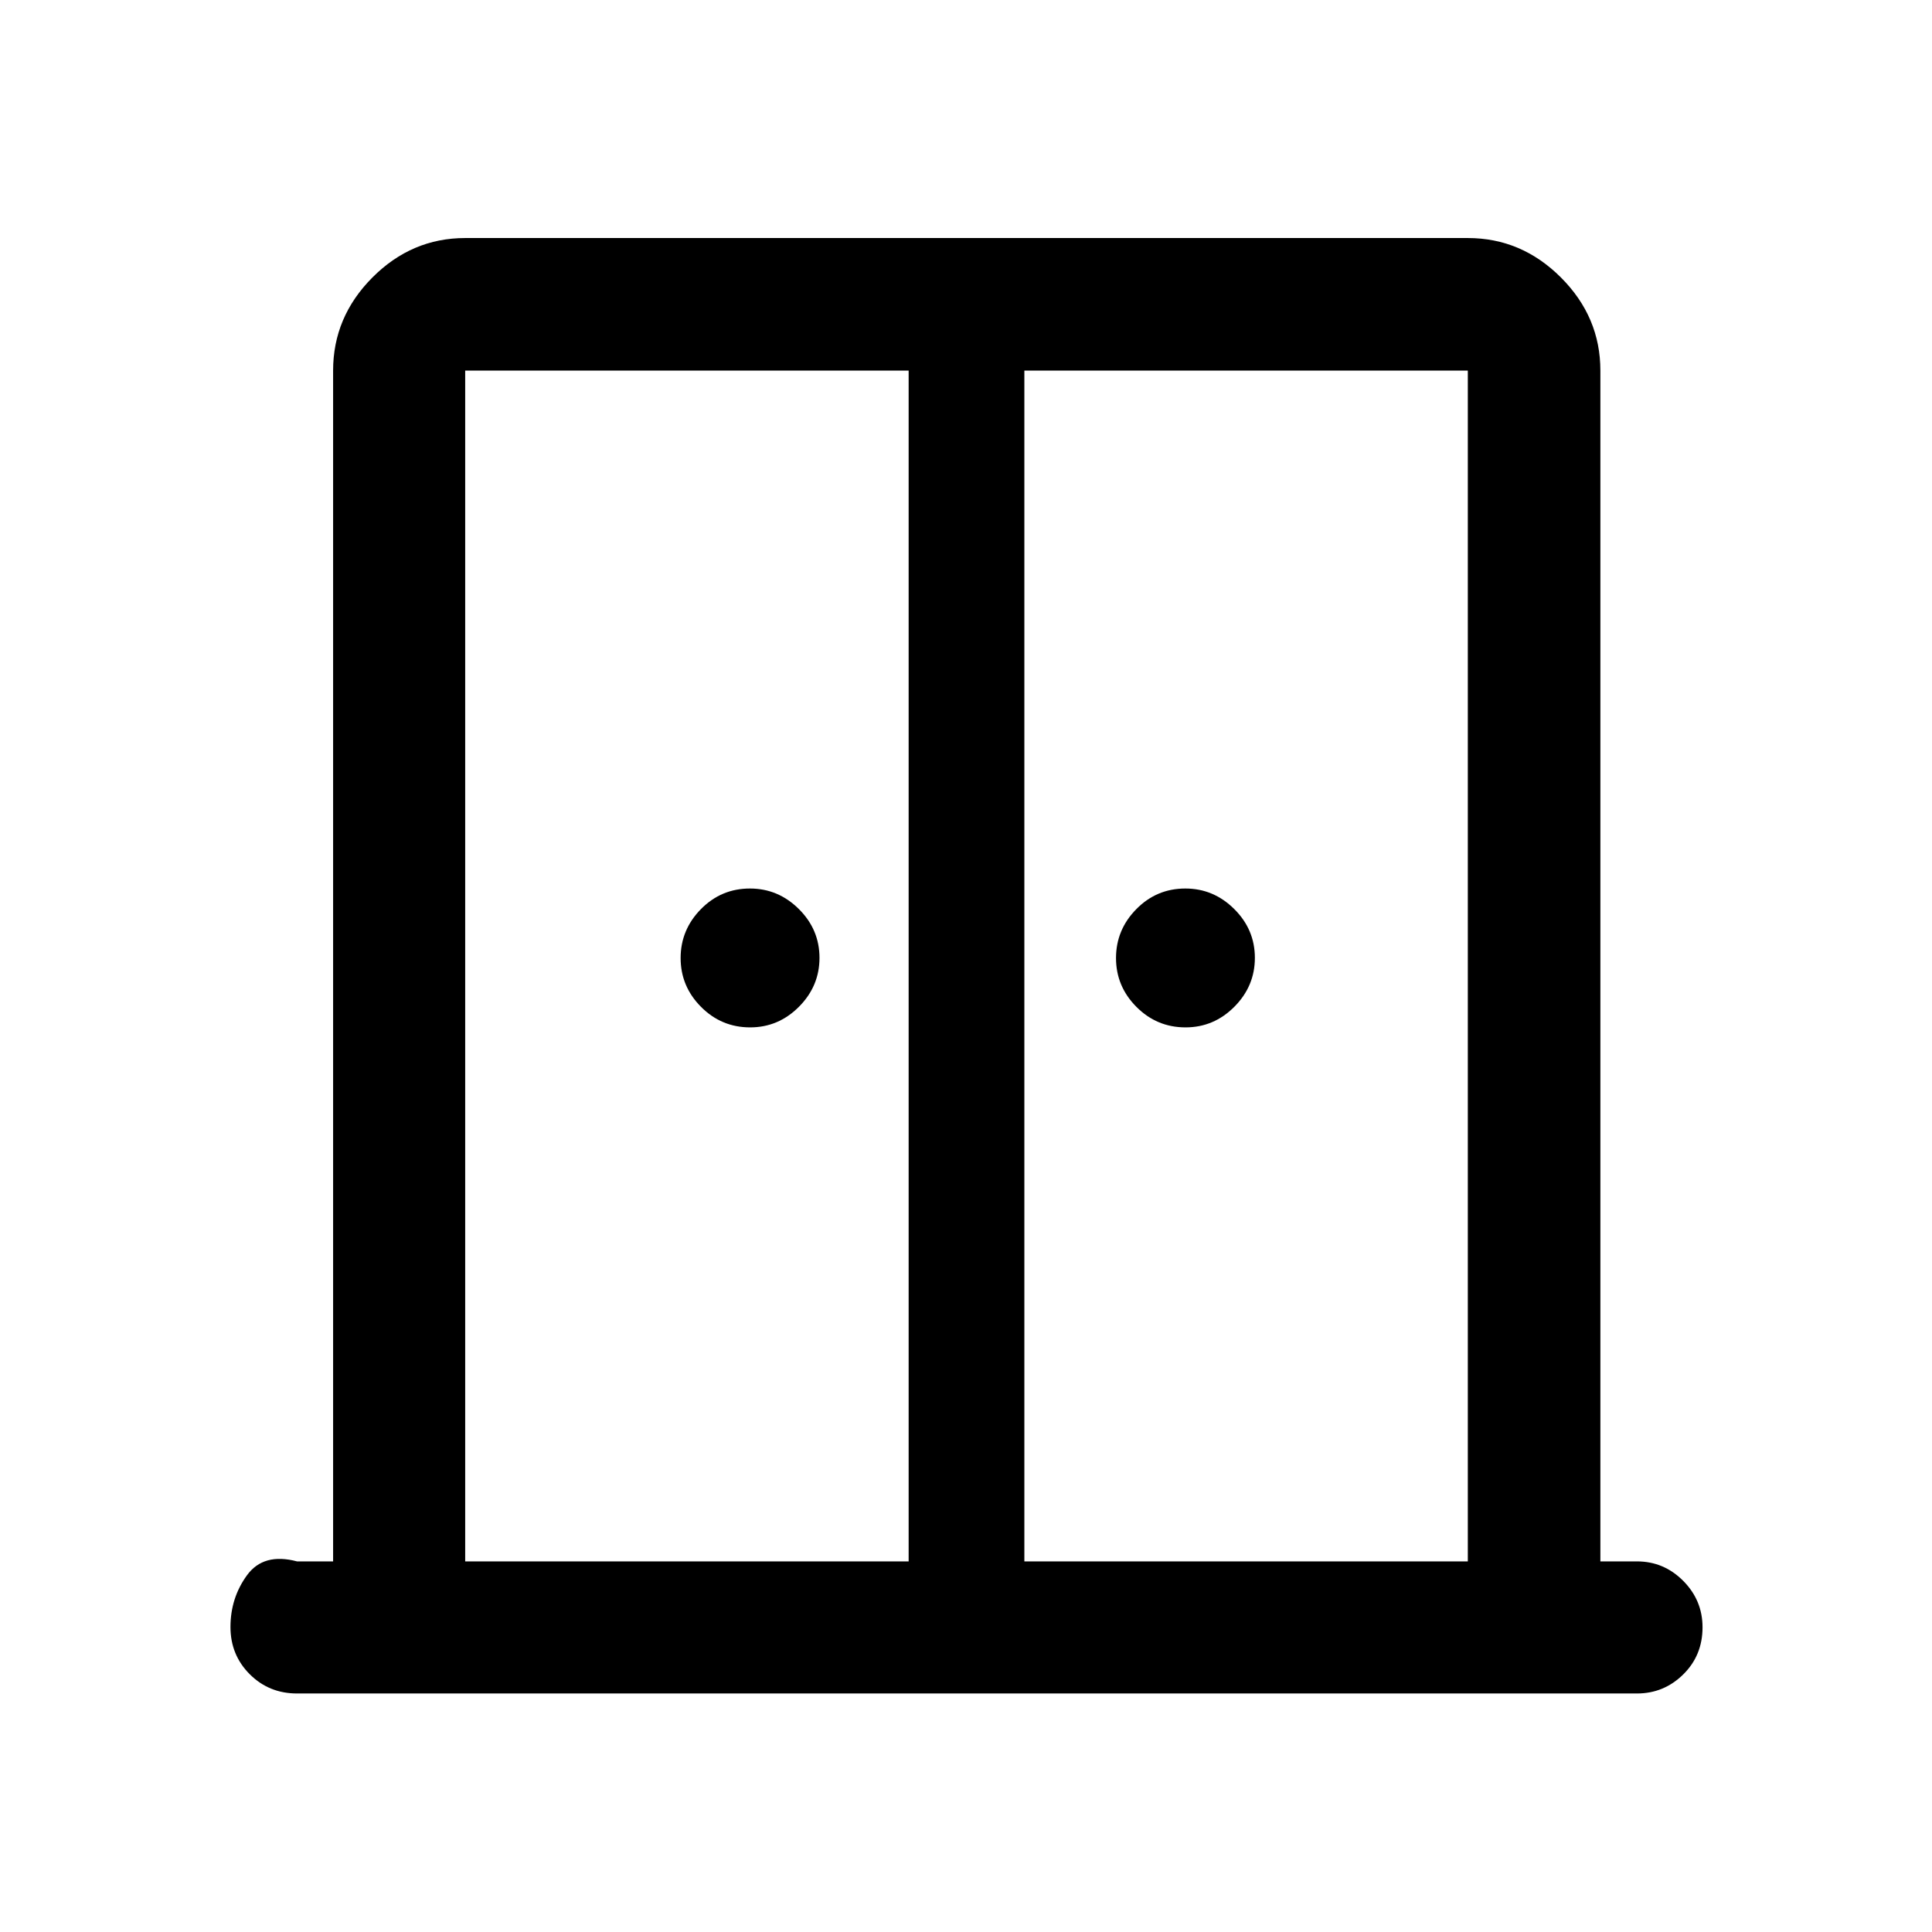 <svg xmlns="http://www.w3.org/2000/svg" height="48" viewBox="0 -960 960 960" width="48"><path d="M372.75-449.5q-14.29 0-24.42-10.2-10.13-10.19-10.13-24.25 0-14.05 10.07-24.3 10.08-10.25 24.37-10.25 14.06 0 24.31 10.2 10.25 10.19 10.25 24.25 0 14.05-10.2 24.3t-24.25 10.25Zm216.35 0q-14.3 0-24.43-10.2-10.13-10.19-10.13-24.25 0-14.05 10.08-24.3t24.37-10.25q14.05 0 24.3 10.2 10.25 10.19 10.25 24.25 0 14.05-10.19 24.3-10.2 10.25-24.25 10.25ZM147.59-118.52q-13.93 0-23.5-9.57t-9.57-23.47q0-14.44 8.22-25.72 8.22-11.29 24.85-6.87h17.93v-591.7q0-26.66 19.53-46.27 19.53-19.6 46.1-19.6h498.2q26.66 0 46.27 19.6 19.6 19.61 19.6 46.27v591.7h18.19q13.35 0 22.96 9.66 9.61 9.66 9.61 23.08 0 14-9.61 23.44-9.61 9.45-22.96 9.45H147.59Zm83.56-65.63H451.5v-591.7H231.15v591.7Zm277.85 0h220.35v-591.7H509v591.7Zm-28.5-330.92Z"/></svg>
